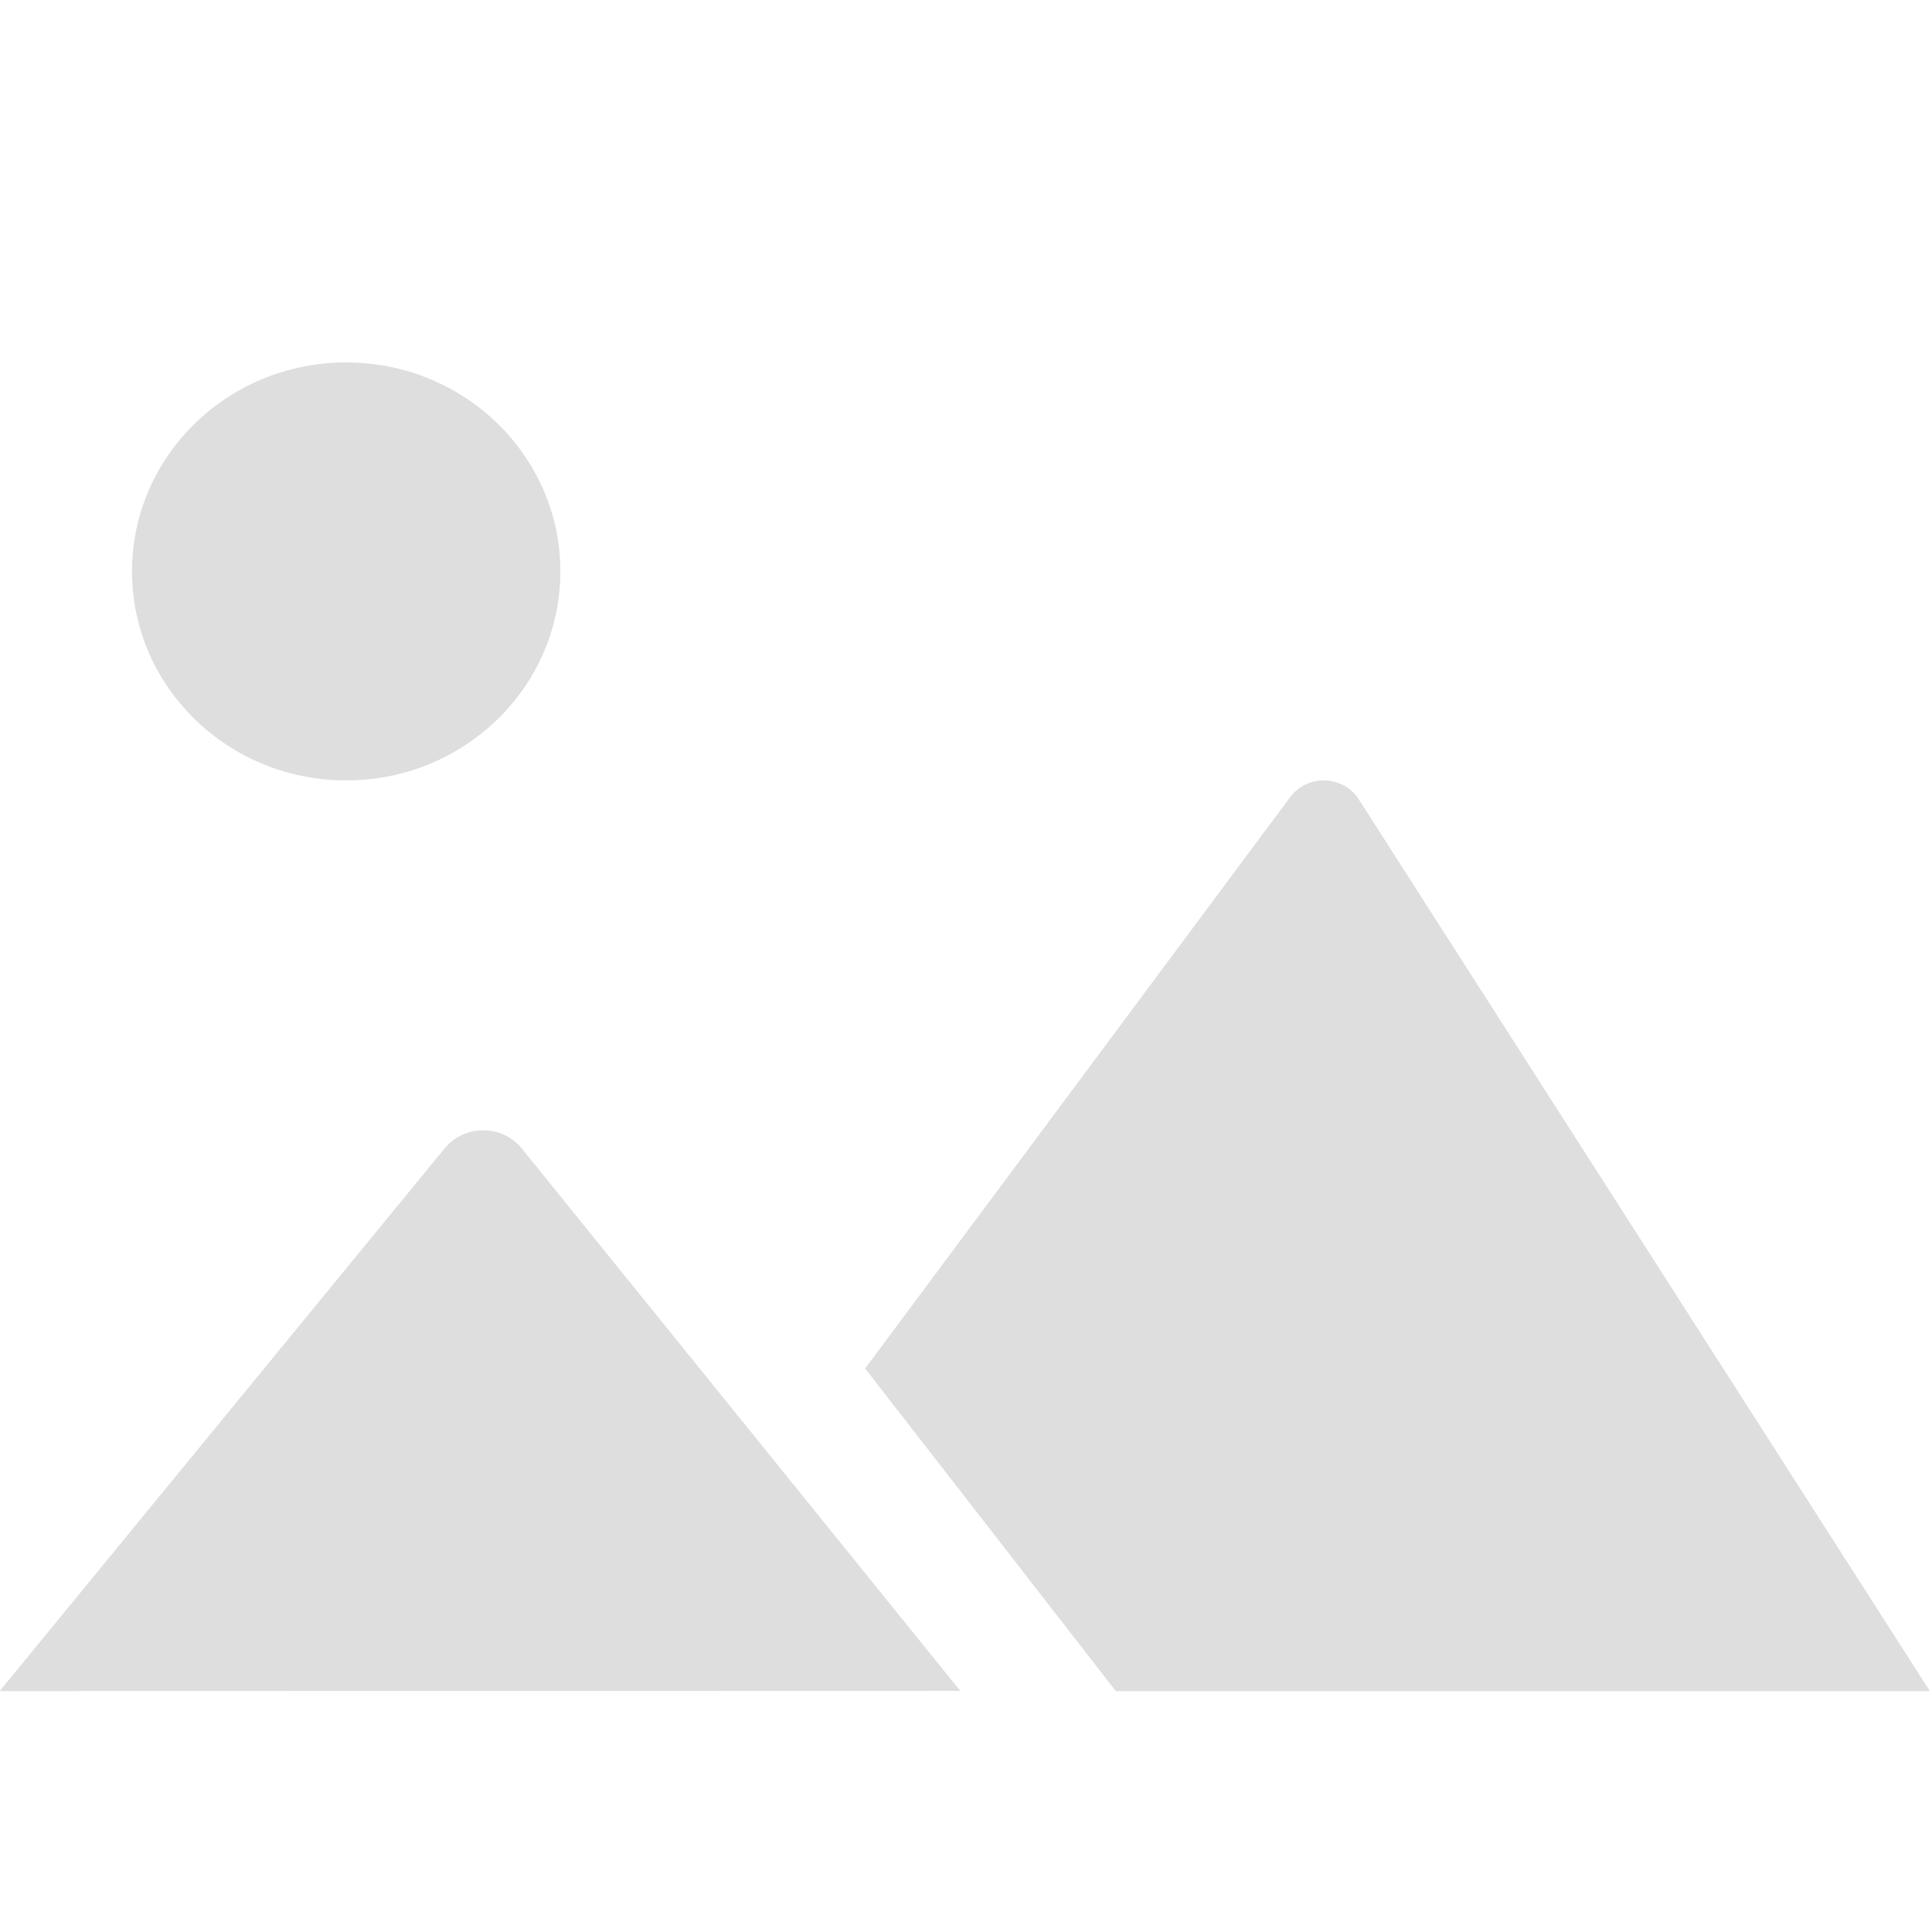 <?xml version="1.0" encoding="UTF-8" standalone="no"?>
<svg
   width="16"
   height="16"
   version="1.1"
   viewBox="0 0 16 16"
   id="svg2230"
   sodipodi:docname="folder-pictures-symbolic.svg"
   inkscape:version="1.3.2 (091e20ef0f, 2023-11-25, custom)"
   xmlns:inkscape="http://www.inkscape.org/namespaces/inkscape"
   xmlns:sodipodi="http://sodipodi.sourceforge.net/DTD/sodipodi-0.dtd"
   xmlns="http://www.w3.org/2000/svg"
   xmlns:svg="http://www.w3.org/2000/svg">
  <sodipodi:namedview
     id="namedview2232"
     pagecolor="#ffffff"
     bordercolor="#000000"
     borderopacity="0.25"
     inkscape:showpageshadow="2"
     inkscape:pageopacity="0.0"
     inkscape:pagecheckerboard="0"
     inkscape:deskcolor="#d1d1d1"
     showgrid="true"
     inkscape:zoom="13.045525"
     inkscape:cx="13.031289"
     inkscape:cy="8.3553556"
     inkscape:window-width="1920"
     inkscape:window-height="1013"
     inkscape:window-x="0"
     inkscape:window-y="36"
     inkscape:window-maximized="1"
     inkscape:current-layer="svg2230">
    <inkscape:grid
       type="xygrid"
       id="grid2351"
       originx="0"
       originy="0"
       spacingy="1"
       spacingx="1"
       units="px"
       visible="true" />
  </sodipodi:namedview>
  <defs
     id="defs2226">
    <inkscape:path-effect
       effect="fillet_chamfer"
       id="path-effect19301"
       is_visible="true"
       lpeversion="1"
       nodesatellites_param="F,0,0,1,0,0,0,1 @ F,0,1,1,0,0.5,0,1 @ F,0,0,1,0,0,0,1 @ F,0,1,1,0,0.5,0,1 @ F,0,0,1,0,0,0,1 | F,0,0,1,0,0,0,1 @ F,0,0,1,0,0,0,1 @ F,0,0,1,0,0,0,1 @ F,0,0,1,0,0,0,1"
       unit="px"
       method="auto"
       mode="F"
       radius="0.5"
       chamfer_steps="1"
       flexible="false"
       use_knot_distance="true"
       apply_no_radius="true"
       apply_with_radius="true"
       only_selected="true"
       hide_knots="false" />
    <style
       id="current-color-scheme"
       type="text/css">.ColorScheme-Text { color:#dedede; } .ColorScheme-Text { color:#dedede; }</style>
  </defs>
  <g
     id="g16"
     transform="matrix(0.33,0,0,0.322,-3.172,-2.819)">
    <path
       style="color:#dedede;fill:currentColor;stroke-width:3.027"
       d="m 22.086,37.874 c -0.484,-0.141 -1.005,0.025 -1.319,0.42 L 9.604,52.248 33.711,52.242 22.689,38.27 c -0.157,-0.189 -0.367,-0.327 -0.603,-0.396 z"
       id="path16" />
    <path
       style="color:#dedede;fill:currentColor;stroke-width:3.027"
       d="m 42.539,28.868 c -0.215,0.063 -0.404,0.194 -0.538,0.372 l -10.678,14.712 6.291,8.296 H 58.043 L 43.71,29.311 c -0.247,-0.394 -0.725,-0.575 -1.171,-0.444 z"
       id="path15" />
    <path
       style="color:#dedede;fill:currentColor;stroke-width:3.583"
       d="m 18.3,18.076 c -2.968,0 -5.375,2.406 -5.375,5.375 0,2.968 2.406,5.375 5.375,5.375 2.968,0 5.375,-2.406 5.375,-5.375 0,-2.968 -2.406,-5.375 -5.375,-5.375 z"
       id="path2228-3" />
  </g>
</svg>
